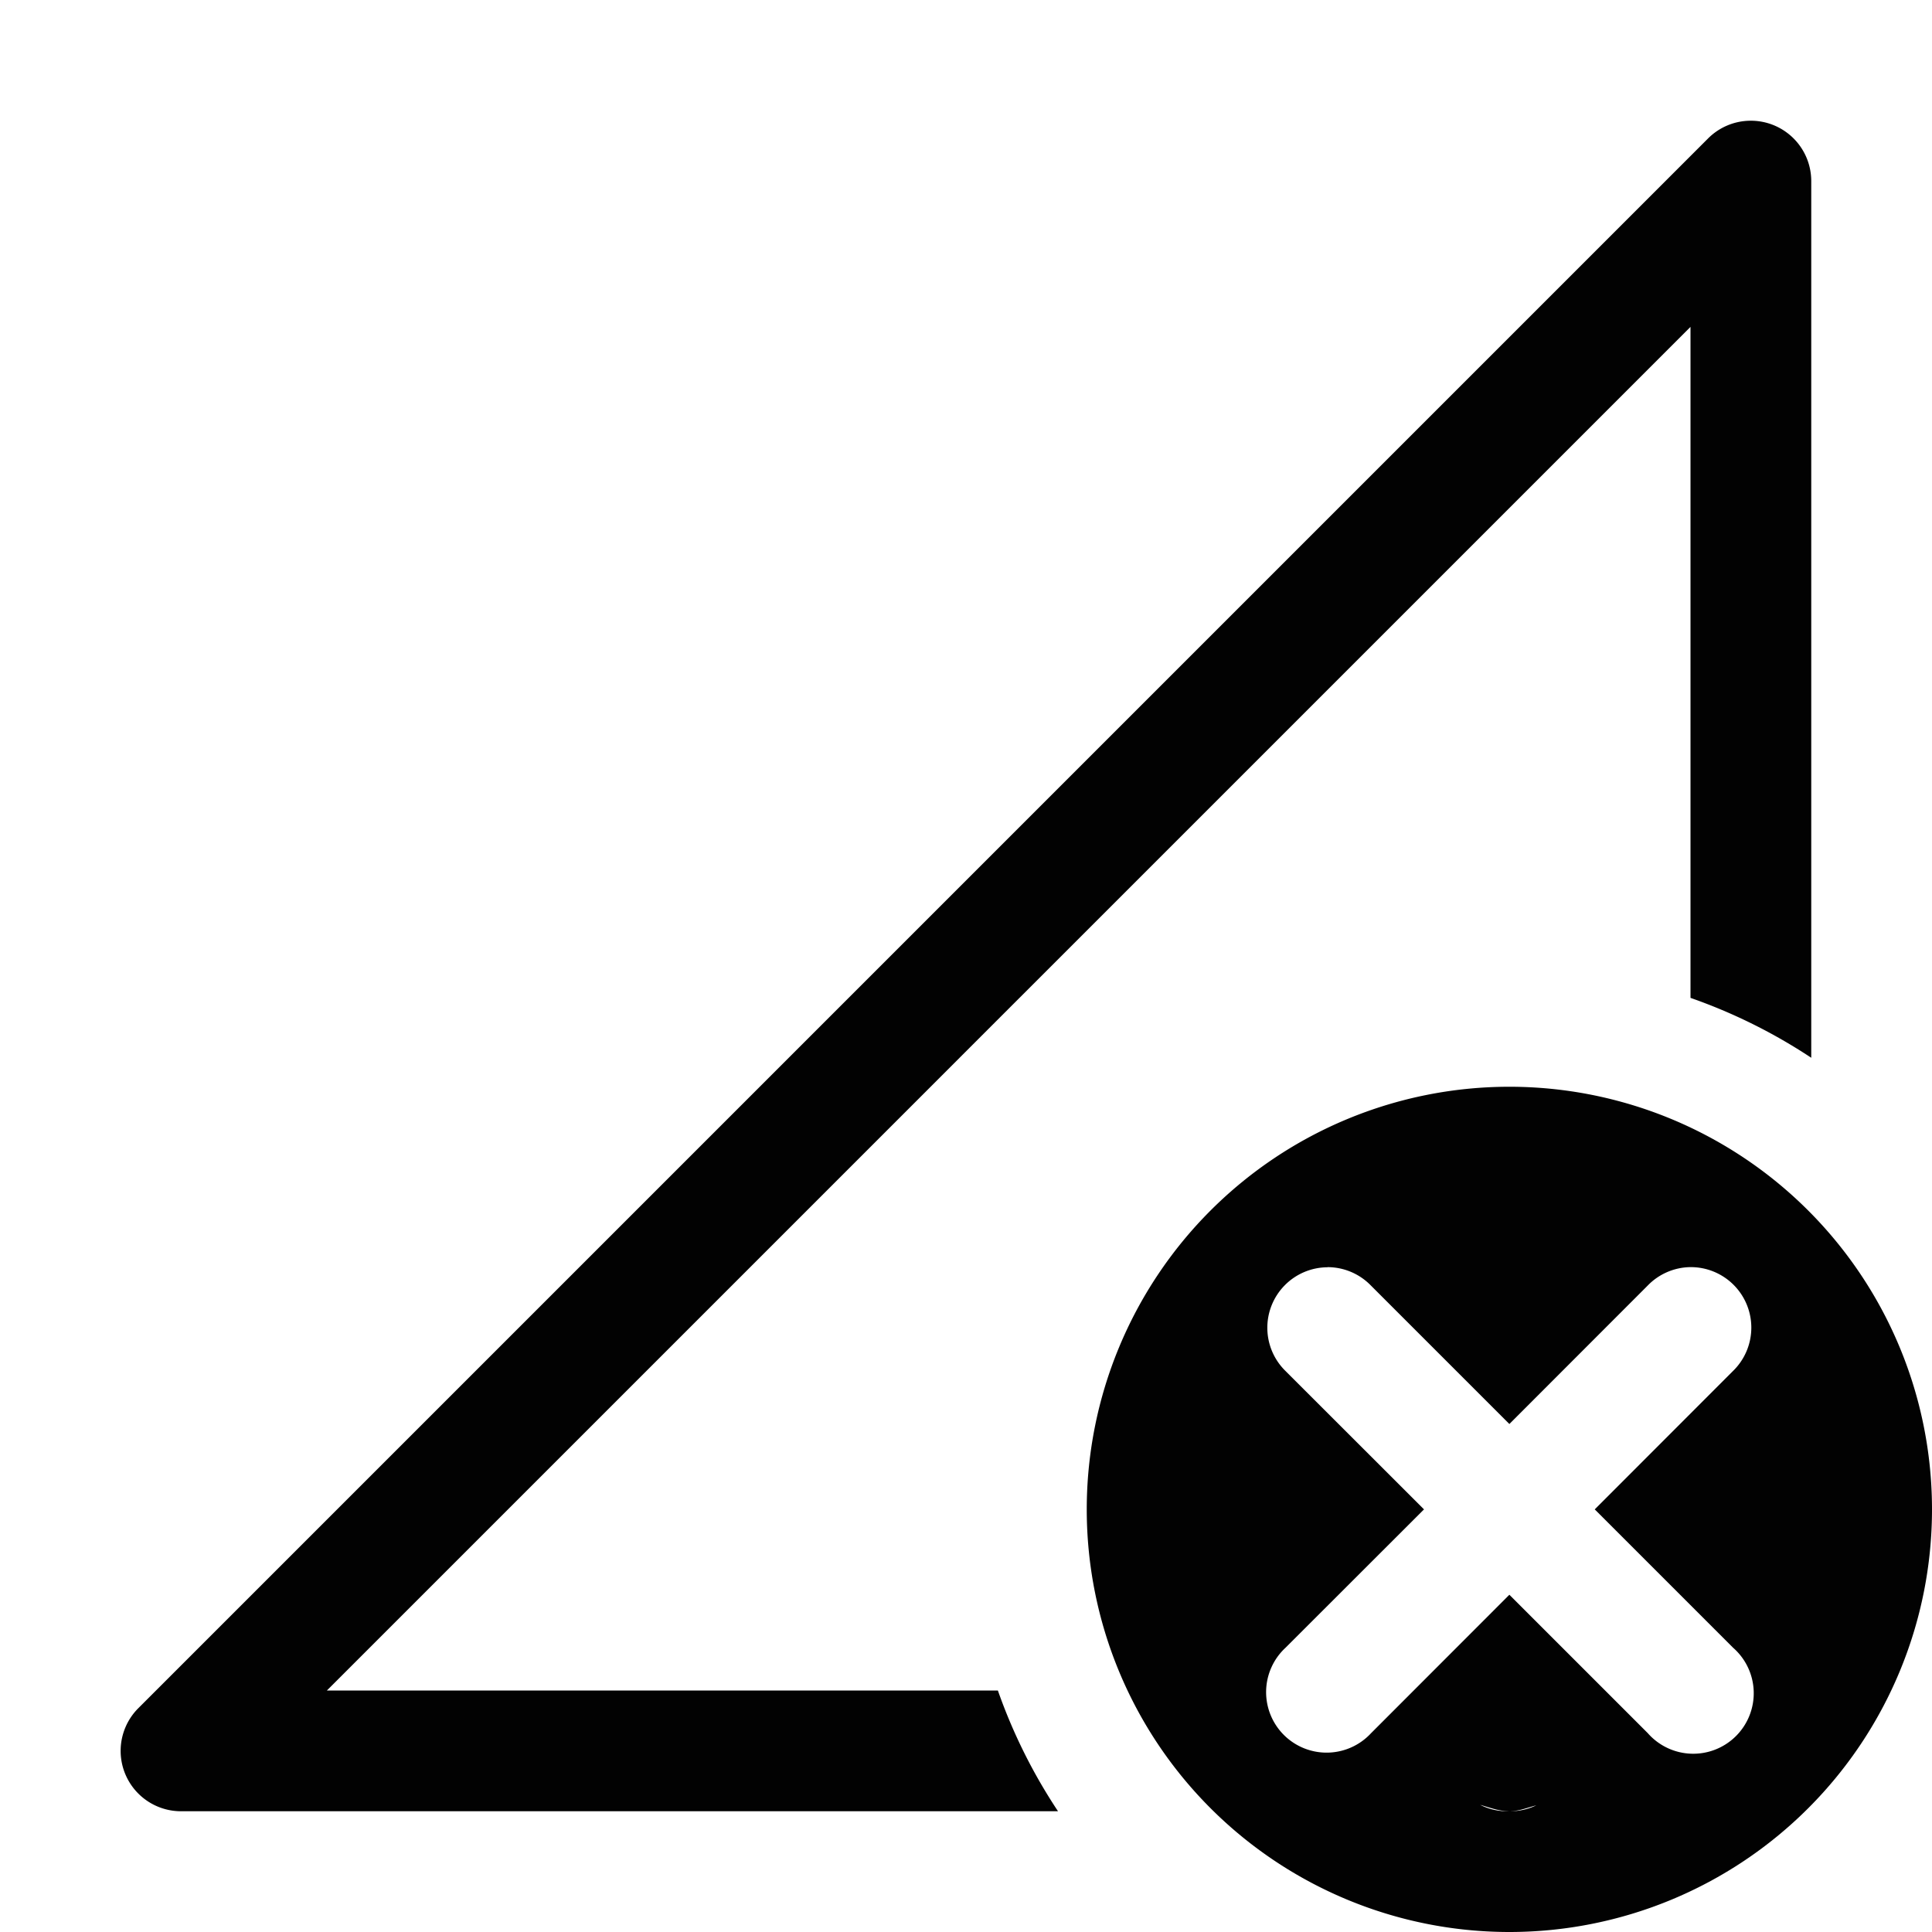 <?xml version="1.0" encoding="UTF-8" standalone="no"?>
<svg
   xmlns:dc="http://purl.org/dc/elements/1.1/"
   xmlns:cc="http://creativecommons.org/ns#"
   xmlns:rdf="http://www.w3.org/1999/02/22-rdf-syntax-ns#"
   xmlns:svg="http://www.w3.org/2000/svg"
   xmlns="http://www.w3.org/2000/svg"
   xmlns:sodipodi="http://sodipodi.sourceforge.net/DTD/sodipodi-0.dtd"
   xmlns:inkscape="http://www.inkscape.org/namespaces/inkscape"
   height="16"
   width="16"
   version="1.1"
   id="svg5"
   sodipodi:docname="network-cellular-disconnected.svg"
   inkscape:version="0.92.4 5da689c313, 2019-01-14">
  <defs
     id="defs7" />
  <sodipodi:namedview
     id="namedview1"
     showgrid="true"
     inkscape:zoom="41.7193"
     inkscape:cx="11.501942"
     inkscape:cy="6.2122942"
     inkscape:window-width="1280"
     inkscape:window-height="742"
     inkscape:window-x="1920"
     inkscape:window-y="304"
     inkscape:window-maximized="1"
     inkscape:current-layer="svg5"
     showguides="false">
    <inkscape:grid
       type="xygrid"
       id="grid1px"
       empspacing="4" />
    <inkscape:grid
       type="xygrid"
       id="grid1pxdot"
       empspacing="1"
       dotted="true"
       originy="0.5"
       originx="0.5" />
  </sodipodi:namedview>
  <path
     style="color:#000000;font-style:normal;font-variant:normal;font-weight:normal;font-stretch:normal;font-size:medium;line-height:normal;font-family:sans-serif;font-variant-ligatures:normal;font-variant-position:normal;font-variant-caps:normal;font-variant-numeric:normal;font-variant-alternates:normal;font-feature-settings:normal;text-indent:0;text-align:start;text-decoration:none;text-decoration-line:none;text-decoration-style:solid;text-decoration-color:#000000;letter-spacing:normal;word-spacing:normal;text-transform:none;writing-mode:lr-tb;direction:ltr;text-orientation:mixed;dominant-baseline:auto;baseline-shift:baseline;text-anchor:start;white-space:normal;shape-padding:0;clip-rule:nonzero;display:inline;overflow:visible;visibility:visible;opacity:0.99;isolation:auto;mix-blend-mode:normal;color-interpolation:sRGB;color-interpolation-filters:linearRGB;solid-color:#000000;solid-opacity:1;vector-effect:none;fill:#000000;fill-opacity:1;fill-rule:nonzero;stroke:none;stroke-width:1;stroke-linecap:round;stroke-linejoin:round;stroke-miterlimit:4;stroke-dasharray:none;stroke-dashoffset:0;stroke-opacity:1;paint-order:fill markers stroke;color-rendering:auto;image-rendering:auto;shape-rendering:auto;text-rendering:auto;enable-background:accumulate"
     d="M 14.484 1 A 0.5 0.5 0 0 0 14.146 1.146 L 1.146 14.146 A 0.5 0.5 0 0 0 1.5 15 L 8.762 15 A 4.5 4.5 0 0 1 8.264 14 L 2.707 14 L 14 2.707 L 14 8.264 A 4.5 4.5 0 0 1 15 8.76 L 15 1.5 A 0.5 0.5 0 0 0 14.484 1 z "
     id="path4485" />
  <path
     inkscape:connector-curvature="0"
     style="opacity:0.99;fill:#000000;fill-opacity:1;fill-rule:nonzero;stroke:none;stroke-width:1;stroke-linecap:round;stroke-linejoin:round;stroke-miterlimit:4;stroke-dasharray:none;stroke-dashoffset:0;stroke-opacity:1;paint-order:fill markers stroke"
     d="M 12.5,9 A 3.5,3.5 0 0 0 9,12.5 3.5,3.5 0 0 0 12.5,16 3.5,3.5 0 0 0 16,12.5 3.5,3.5 0 0 0 12.5,9 Z m -1.506,1.494 a 0.501,0.501 0 0 1 0.359,0.152 L 12.5,11.793 13.646,10.646 a 0.501,0.501 0 0 1 0.344,-0.152 0.501,0.501 0 0 1 0.363,0.859 L 13.207,12.5 l 1.146,1.146 a 0.501,0.501 0 1 1 -0.707,0.707 L 12.5,13.207 11.354,14.354 A 0.501,0.501 0 1 1 10.646,13.646 L 11.793,12.5 10.646,11.354 a 0.501,0.501 0 0 1 0.348,-0.859 z m 1.264,4.453 C 12.337,14.969 12.414,15 12.5,15 c 0.079,0 0.149,-0.03 0.223,-0.049 A 0.5,0.5 0 0 1 12.5,15 0.5,0.5 0 0 1 12.258,14.947 Z"
     id="path4495" />
</svg>
